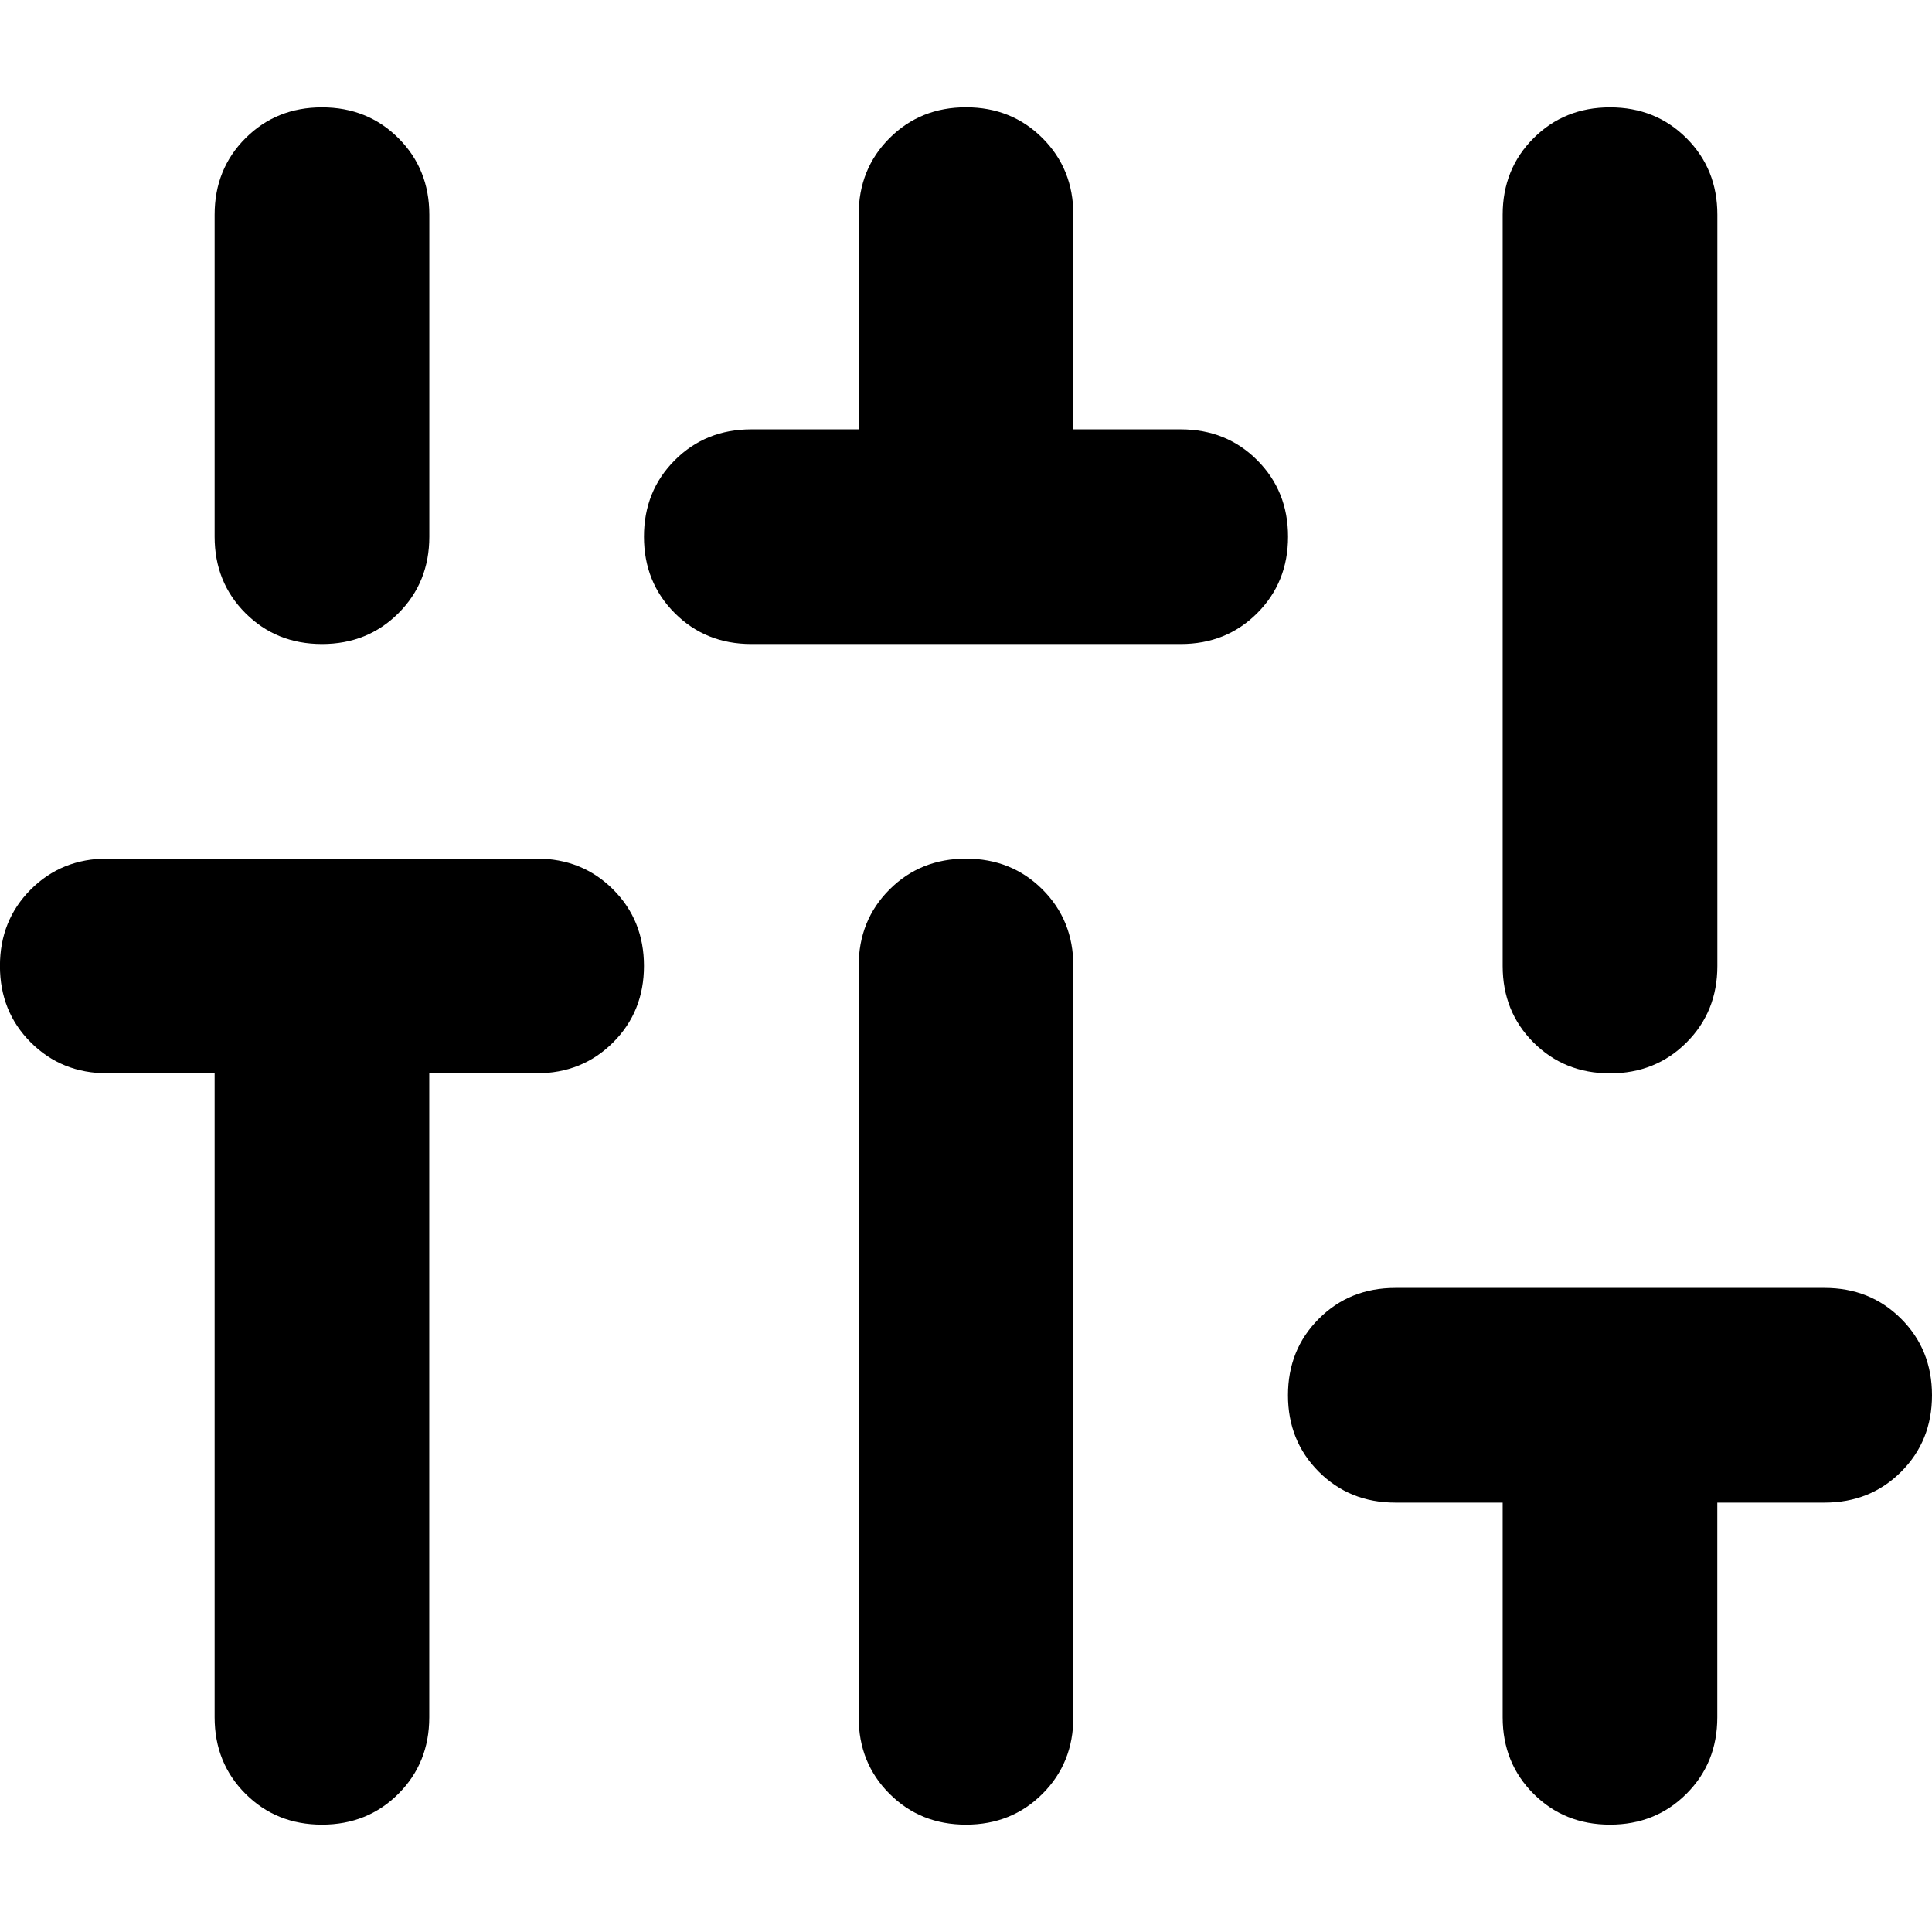 <svg version="1.1"
  xmlns="http://www.w3.org/2000/svg" width="32" height="32" viewBox="0 0 32 32">
  <path d="M5.333 30.222c-0.504 0-0.926-0.17-1.267-0.511s-0.511-0.763-0.511-1.267v-10.667h-1.778c-0.504 0-0.926-0.17-1.267-0.511s-0.511-0.763-0.511-1.267c0-0.504 0.17-0.926 0.511-1.267s0.763-0.511 1.267-0.511h7.111c0.504 0 0.926 0.17 1.267 0.511s0.511 0.763 0.511 1.267c0 0.504-0.17 0.926-0.511 1.267s-0.763 0.511-1.267 0.511h-1.778v10.667c0 0.504-0.17 0.926-0.511 1.267s-0.763 0.511-1.267 0.511zM5.333 10.667c-0.504 0-0.926-0.17-1.267-0.511s-0.511-0.763-0.511-1.267v-5.333c0-0.504 0.17-0.926 0.511-1.267s0.763-0.511 1.267-0.511c0.504 0 0.926 0.17 1.267 0.511s0.511 0.763 0.511 1.267v5.333c0 0.504-0.17 0.926-0.511 1.267s-0.763 0.511-1.267 0.511zM12.444 10.667c-0.504 0-0.926-0.17-1.267-0.511s-0.511-0.763-0.511-1.267c0-0.504 0.17-0.926 0.511-1.267s0.763-0.511 1.267-0.511h1.778v-3.556c0-0.504 0.17-0.926 0.511-1.267s0.763-0.511 1.267-0.511c0.504 0 0.926 0.17 1.267 0.511s0.511 0.763 0.511 1.267v3.556h1.778c0.504 0 0.926 0.17 1.267 0.511s0.511 0.763 0.511 1.267c0 0.504-0.17 0.926-0.511 1.267s-0.763 0.511-1.267 0.511h-7.111zM16 30.222c-0.504 0-0.926-0.17-1.267-0.511s-0.511-0.763-0.511-1.267v-12.444c0-0.504 0.17-0.926 0.511-1.267s0.763-0.511 1.267-0.511c0.504 0 0.926 0.17 1.267 0.511s0.511 0.763 0.511 1.267v12.444c0 0.504-0.17 0.926-0.511 1.267s-0.763 0.511-1.267 0.511zM26.667 30.222c-0.504 0-0.926-0.17-1.267-0.511s-0.511-0.763-0.511-1.267v-3.556h-1.778c-0.504 0-0.926-0.17-1.267-0.511s-0.511-0.763-0.511-1.267c0-0.504 0.17-0.926 0.511-1.267s0.763-0.511 1.267-0.511h7.111c0.504 0 0.926 0.17 1.267 0.511s0.511 0.763 0.511 1.267c0 0.504-0.17 0.926-0.511 1.267s-0.763 0.511-1.267 0.511h-1.778v3.556c0 0.504-0.17 0.926-0.511 1.267s-0.763 0.511-1.267 0.511zM26.667 17.778c-0.504 0-0.926-0.17-1.267-0.511s-0.511-0.763-0.511-1.267v-12.444c0-0.504 0.17-0.926 0.511-1.267s0.763-0.511 1.267-0.511c0.504 0 0.926 0.17 1.267 0.511s0.511 0.763 0.511 1.267v12.444c0 0.504-0.17 0.926-0.511 1.267s-0.763 0.511-1.267 0.511z"></path>
</svg>
